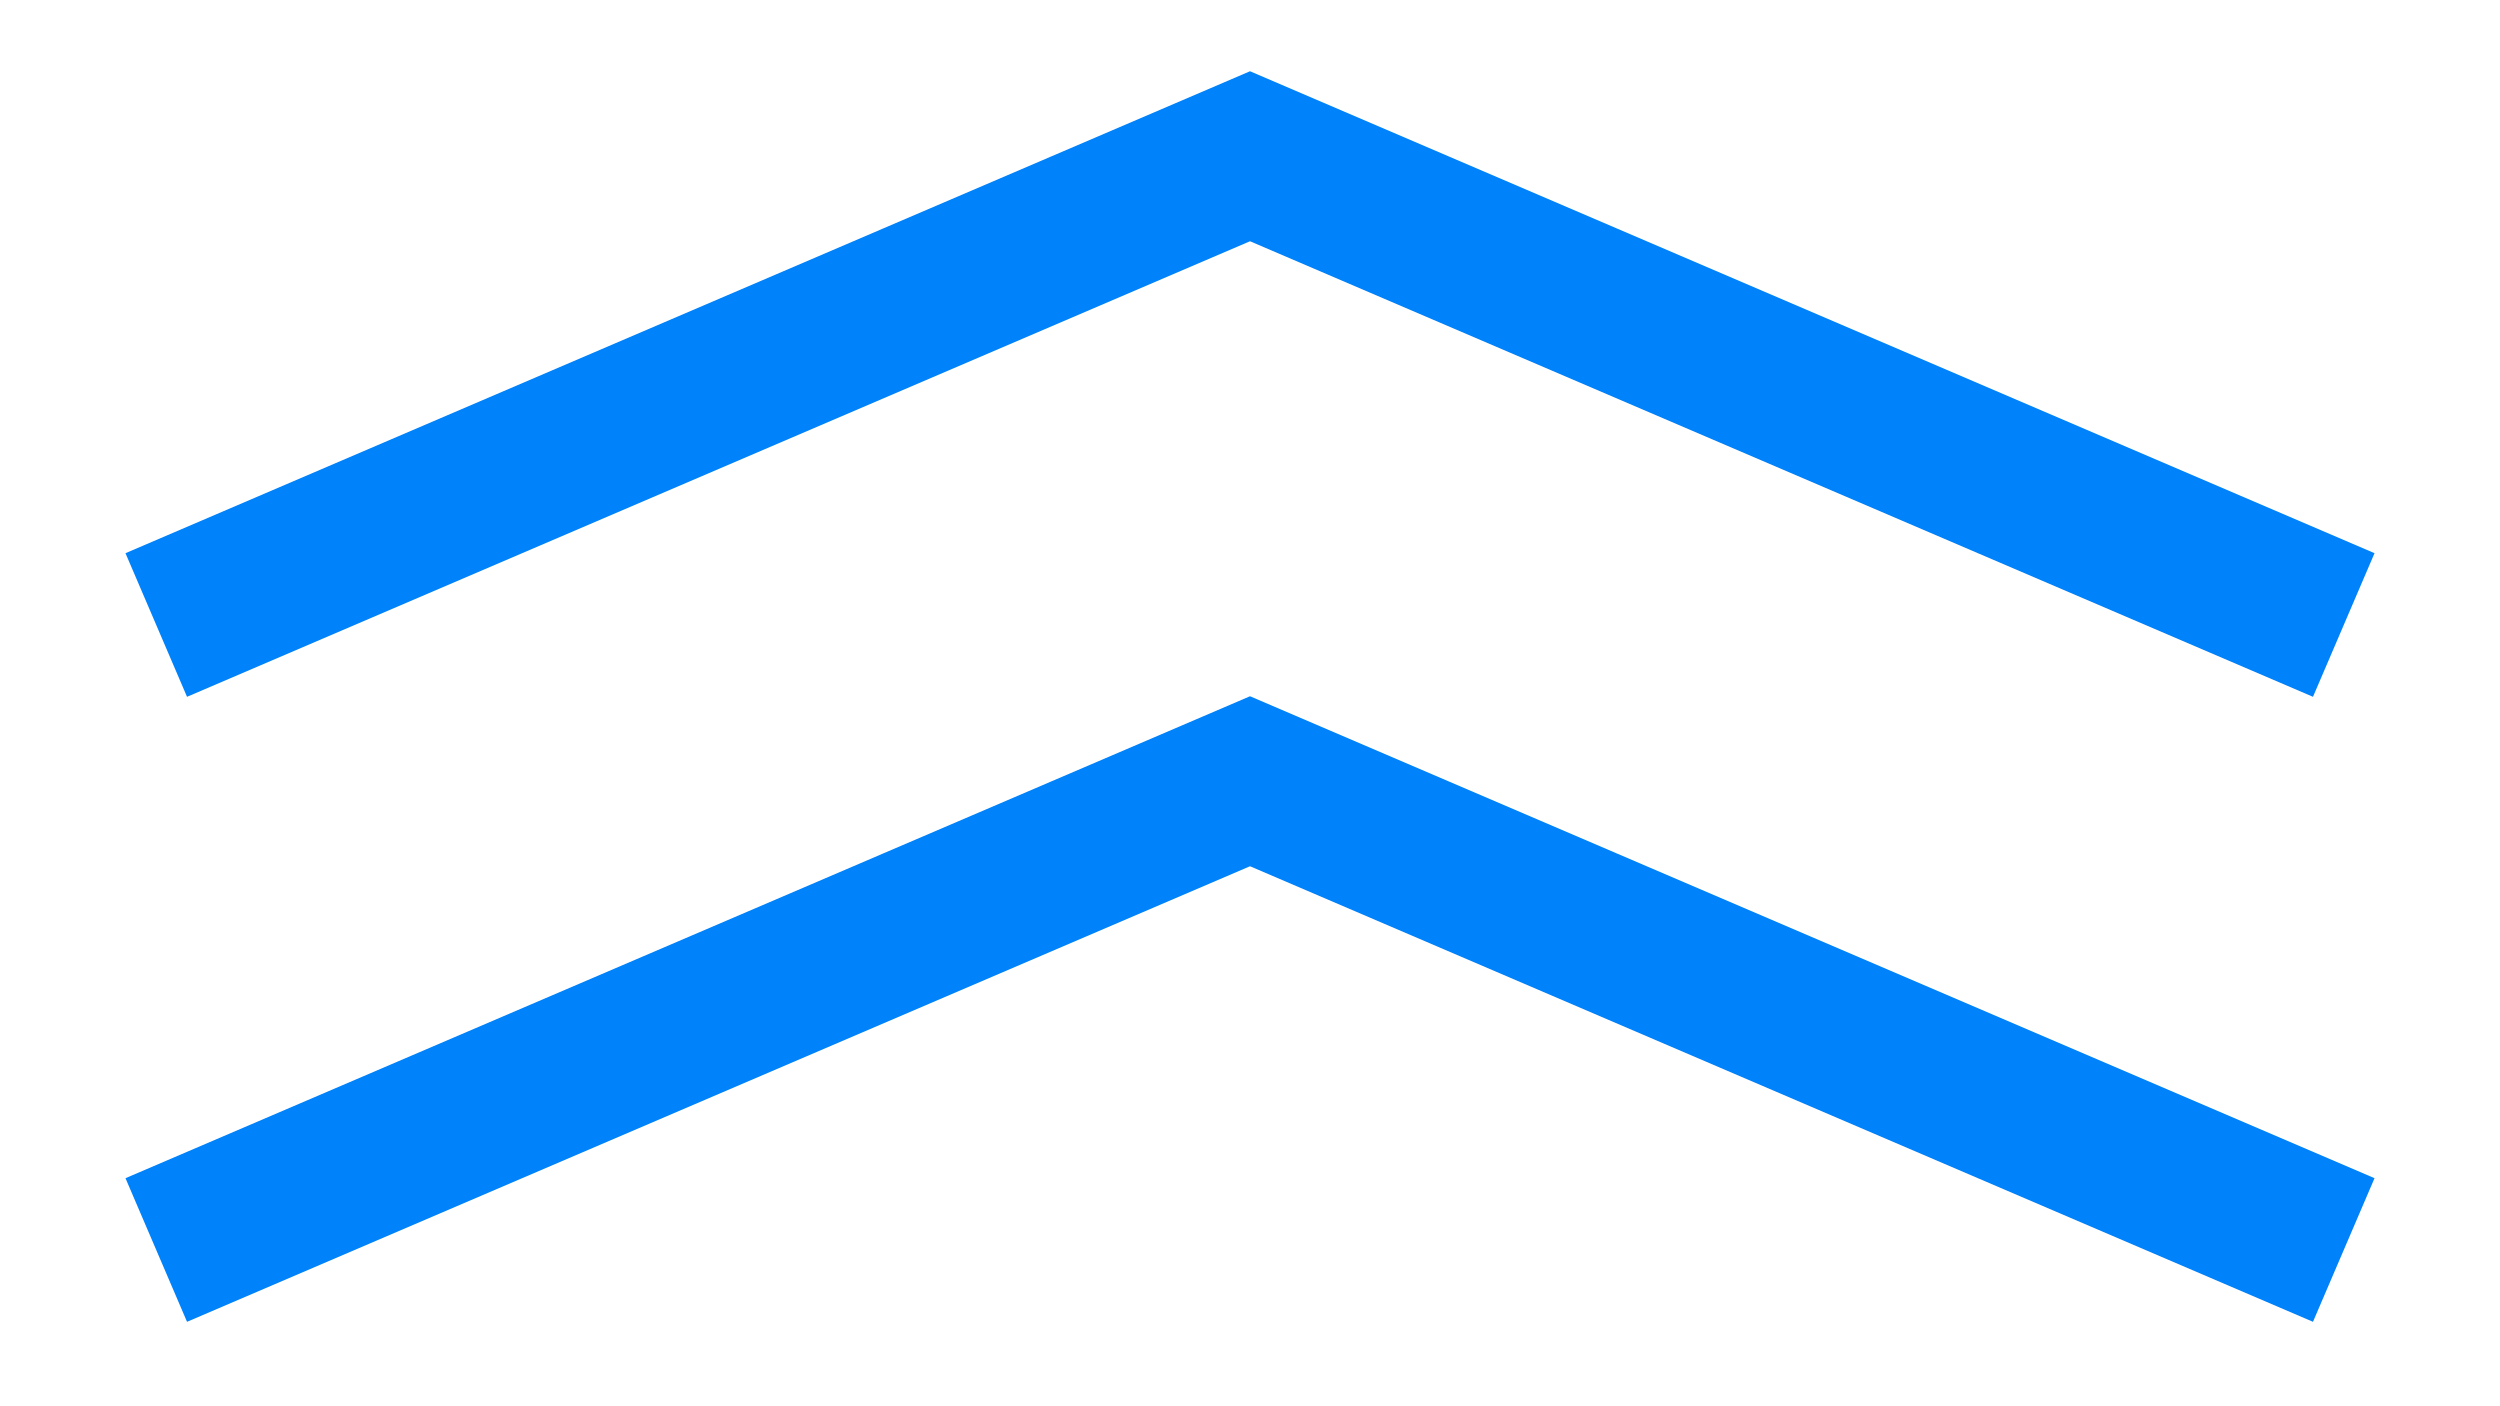 <svg xmlns="http://www.w3.org/2000/svg" width="16" height="9" viewBox="0 0 16 9">
  <g fill="none" fill-rule="evenodd">
    <polyline stroke="#0082FA" points="1 1 8 4 15 1" transform="matrix(1 0 0 -1 0 5)"/>
    <polyline stroke="#0082FA" points="1 5 8 8 15 5" transform="matrix(1 0 0 -1 0 13)"/>
  </g>
</svg>
